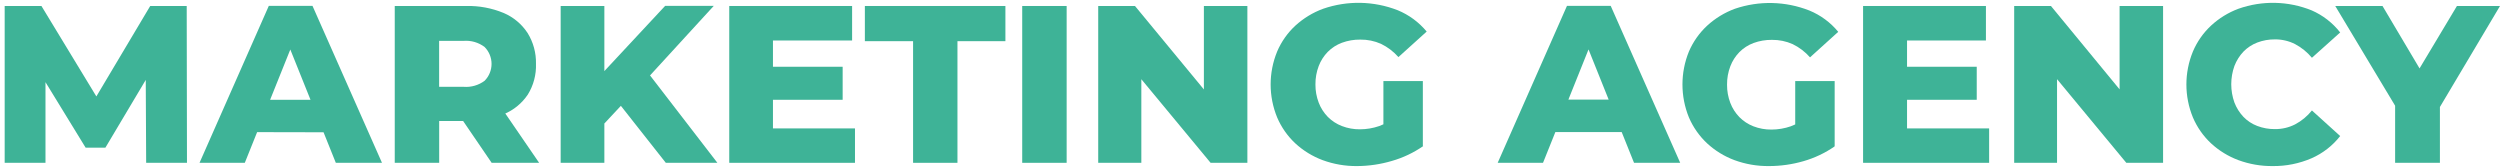 <svg width="476" height="32" viewBox="0 0 476 32" fill="none" xmlns="http://www.w3.org/2000/svg">
<path d="M0.89 31V1.14H7.89L20.23 21.46H16.5L28.6 1.14H35.55L35.6 31H27.83L27.74 13H29.07L20.07 28.11H16.3L7.04 13H8.66V31H0.89Z" fill="#3EB397"/>
<path d="M37.99 31L51.18 1.12H59.5L72.73 31H63.94L53.61 5.28H56.94L46.61 31H37.99ZM45.2 25.15L47.38 19H61.97L64.15 25.19L45.2 25.15Z" fill="#3EB397"/>
<path d="M75.16 31V1.14H88.78C91.209 1.083 93.624 1.532 95.87 2.46C97.743 3.249 99.338 4.579 100.45 6.28C101.543 8.039 102.099 10.079 102.05 12.15C102.122 14.21 101.583 16.246 100.5 18C99.38 19.675 97.785 20.978 95.92 21.74C93.671 22.656 91.258 23.098 88.83 23.04H79.83L83.62 19.46V31H75.16ZM83.61 20.46L79.82 16.53H88.27C89.699 16.643 91.12 16.235 92.27 15.38C93.117 14.524 93.592 13.369 93.592 12.165C93.592 10.961 93.117 9.806 92.27 8.95C91.125 8.083 89.702 7.667 88.27 7.78H79.82L83.61 3.9V20.46ZM93.61 31L86.19 20.12H95.19L102.65 31H93.61Z" fill="#3EB397"/>
<path d="M106.75 31V1.14H115.07V31H106.75ZM114.26 24.38L113.79 14.91L126.64 1.12H135.9L123.18 15L118.44 19.91L114.26 24.38ZM126.77 31L117.04 18.66L122.54 12.77L136.59 31H126.77Z" fill="#3EB397"/>
<path d="M147.17 24.45H162.79V31H138.85V1.14H162.24V7.71H147.17V24.45ZM146.57 12.71H160.44V19H146.57V12.71Z" fill="#3EB397"/>
<path d="M173.85 31V7.84H164.67V1.14H191.43V7.84H182.3V31H173.85Z" fill="#3EB397"/>
<path d="M194.63 31V1.14H203.09V31H194.63Z" fill="#3EB397"/>
<path d="M209.1 31V1.14H216.1L232.5 21H229.22V1.14H237.5V31H230.5L214.02 11.11H217.31V31H209.1Z" fill="#3EB397"/>
<path d="M258.4 31.62C256.16 31.645 253.933 31.262 251.83 30.49C249.902 29.772 248.132 28.685 246.62 27.29C245.139 25.905 243.964 24.226 243.17 22.36C241.517 18.34 241.517 13.83 243.17 9.81C243.965 7.94 245.148 6.259 246.64 4.88C248.175 3.477 249.968 2.387 251.92 1.67C256.539 0.072 261.577 0.171 266.13 1.95C268.271 2.832 270.163 4.226 271.64 6.01L266.26 10.87C265.335 9.818 264.21 8.962 262.95 8.35C261.708 7.797 260.36 7.521 259 7.54C257.806 7.525 256.62 7.728 255.5 8.14C254.489 8.515 253.571 9.106 252.81 9.87C252.054 10.646 251.465 11.568 251.08 12.58C250.656 13.698 250.446 14.885 250.46 16.08C250.449 17.262 250.659 18.436 251.08 19.54C251.465 20.552 252.054 21.474 252.81 22.25C253.573 23.017 254.49 23.613 255.5 24C256.597 24.423 257.764 24.633 258.94 24.62C260.189 24.618 261.429 24.409 262.61 24C263.93 23.513 265.155 22.799 266.23 21.89L270.97 27.82C269.154 29.079 267.144 30.032 265.02 30.64C262.871 31.279 260.642 31.609 258.4 31.62ZM263.4 26.75V15.44H270.91V27.82L263.4 26.75Z" fill="#3EB397"/>
<path d="M285.16 31L298.35 1.12H306.68L319.91 31H311.12L300.79 5.26H304.12L293.79 31H285.16ZM292.38 25.15L294.55 18.96H309.15L311.33 25.15H292.38Z" fill="#3EB397"/>
<path d="M336.81 31.62C334.57 31.645 332.343 31.262 330.24 30.49C328.312 29.772 326.542 28.685 325.03 27.29C323.549 25.903 322.371 24.224 321.57 22.36C319.93 18.337 319.93 13.833 321.57 9.81C322.372 7.941 323.558 6.262 325.05 4.88C326.582 3.478 328.372 2.388 330.32 1.67C334.937 0.098 339.961 0.215 344.5 2C346.64 2.88 348.529 4.274 350 6.06L344.63 10.92C343.705 9.868 342.58 9.012 341.32 8.4C340.078 7.847 338.73 7.571 337.37 7.59C336.176 7.575 334.99 7.778 333.87 8.19C332.859 8.565 331.941 9.156 331.18 9.92C330.424 10.695 329.835 11.618 329.45 12.63C329.026 13.748 328.816 14.935 328.83 16.13C328.819 17.312 329.029 18.485 329.45 19.59C329.835 20.602 330.424 21.524 331.18 22.3C331.937 23.065 332.847 23.661 333.85 24.05C334.944 24.472 336.108 24.682 337.28 24.67C338.533 24.669 339.776 24.46 340.96 24.05C342.28 23.563 343.505 22.849 344.58 21.94L349.32 27.87C347.504 29.129 345.494 30.082 343.37 30.69C341.238 31.307 339.029 31.62 336.81 31.62ZM341.81 26.75V15.44H349.32V27.82L341.81 26.75Z" fill="#3EB397"/>
<path d="M363.1 24.45H378.73V31H354.73V1.14H378.12V7.71H363.1V24.45ZM362.5 12.71H376.37V19H362.5V12.71Z" fill="#3EB397"/>
<path d="M383.5 31V1.14H390.5L406.85 21H403.57V1.14H411.85V31H404.85L388.38 11.11H391.66V31H383.5Z" fill="#3EB397"/>
<path d="M432.72 31.62C430.493 31.642 428.28 31.259 426.19 30.49C424.262 29.772 422.492 28.685 420.98 27.29C419.499 25.905 418.324 24.226 417.53 22.36C415.877 18.34 415.877 13.83 417.53 9.81C418.321 7.943 419.497 6.263 420.98 4.88C422.492 3.482 424.261 2.391 426.19 1.67C430.718 0.066 435.675 0.173 440.13 1.97C442.265 2.899 444.135 4.346 445.57 6.18L440.19 11C439.303 9.933 438.216 9.05 436.99 8.4C435.801 7.795 434.484 7.487 433.15 7.5C431.999 7.487 430.856 7.69 429.78 8.1C428.788 8.479 427.891 9.069 427.15 9.83C426.41 10.614 425.83 11.535 425.44 12.54C424.627 14.803 424.627 17.277 425.44 19.54C425.83 20.545 426.41 21.465 427.15 22.25C427.888 23.014 428.786 23.605 429.78 23.98C430.856 24.39 431.999 24.593 433.15 24.58C434.484 24.593 435.801 24.285 436.99 23.68C438.226 23.024 439.315 22.122 440.19 21.03L445.57 25.9C444.133 27.737 442.264 29.19 440.13 30.13C437.791 31.14 435.267 31.647 432.72 31.62Z" fill="#3EB397"/>
<path d="M456.03 31V18.39L458.03 23.46L444.63 1.14H453.63L463.23 17.32H458.11L467.8 1.14H476L462.72 23.46L464.56 18.39V31H456.03Z" fill="#3EB397"/>
</svg>
